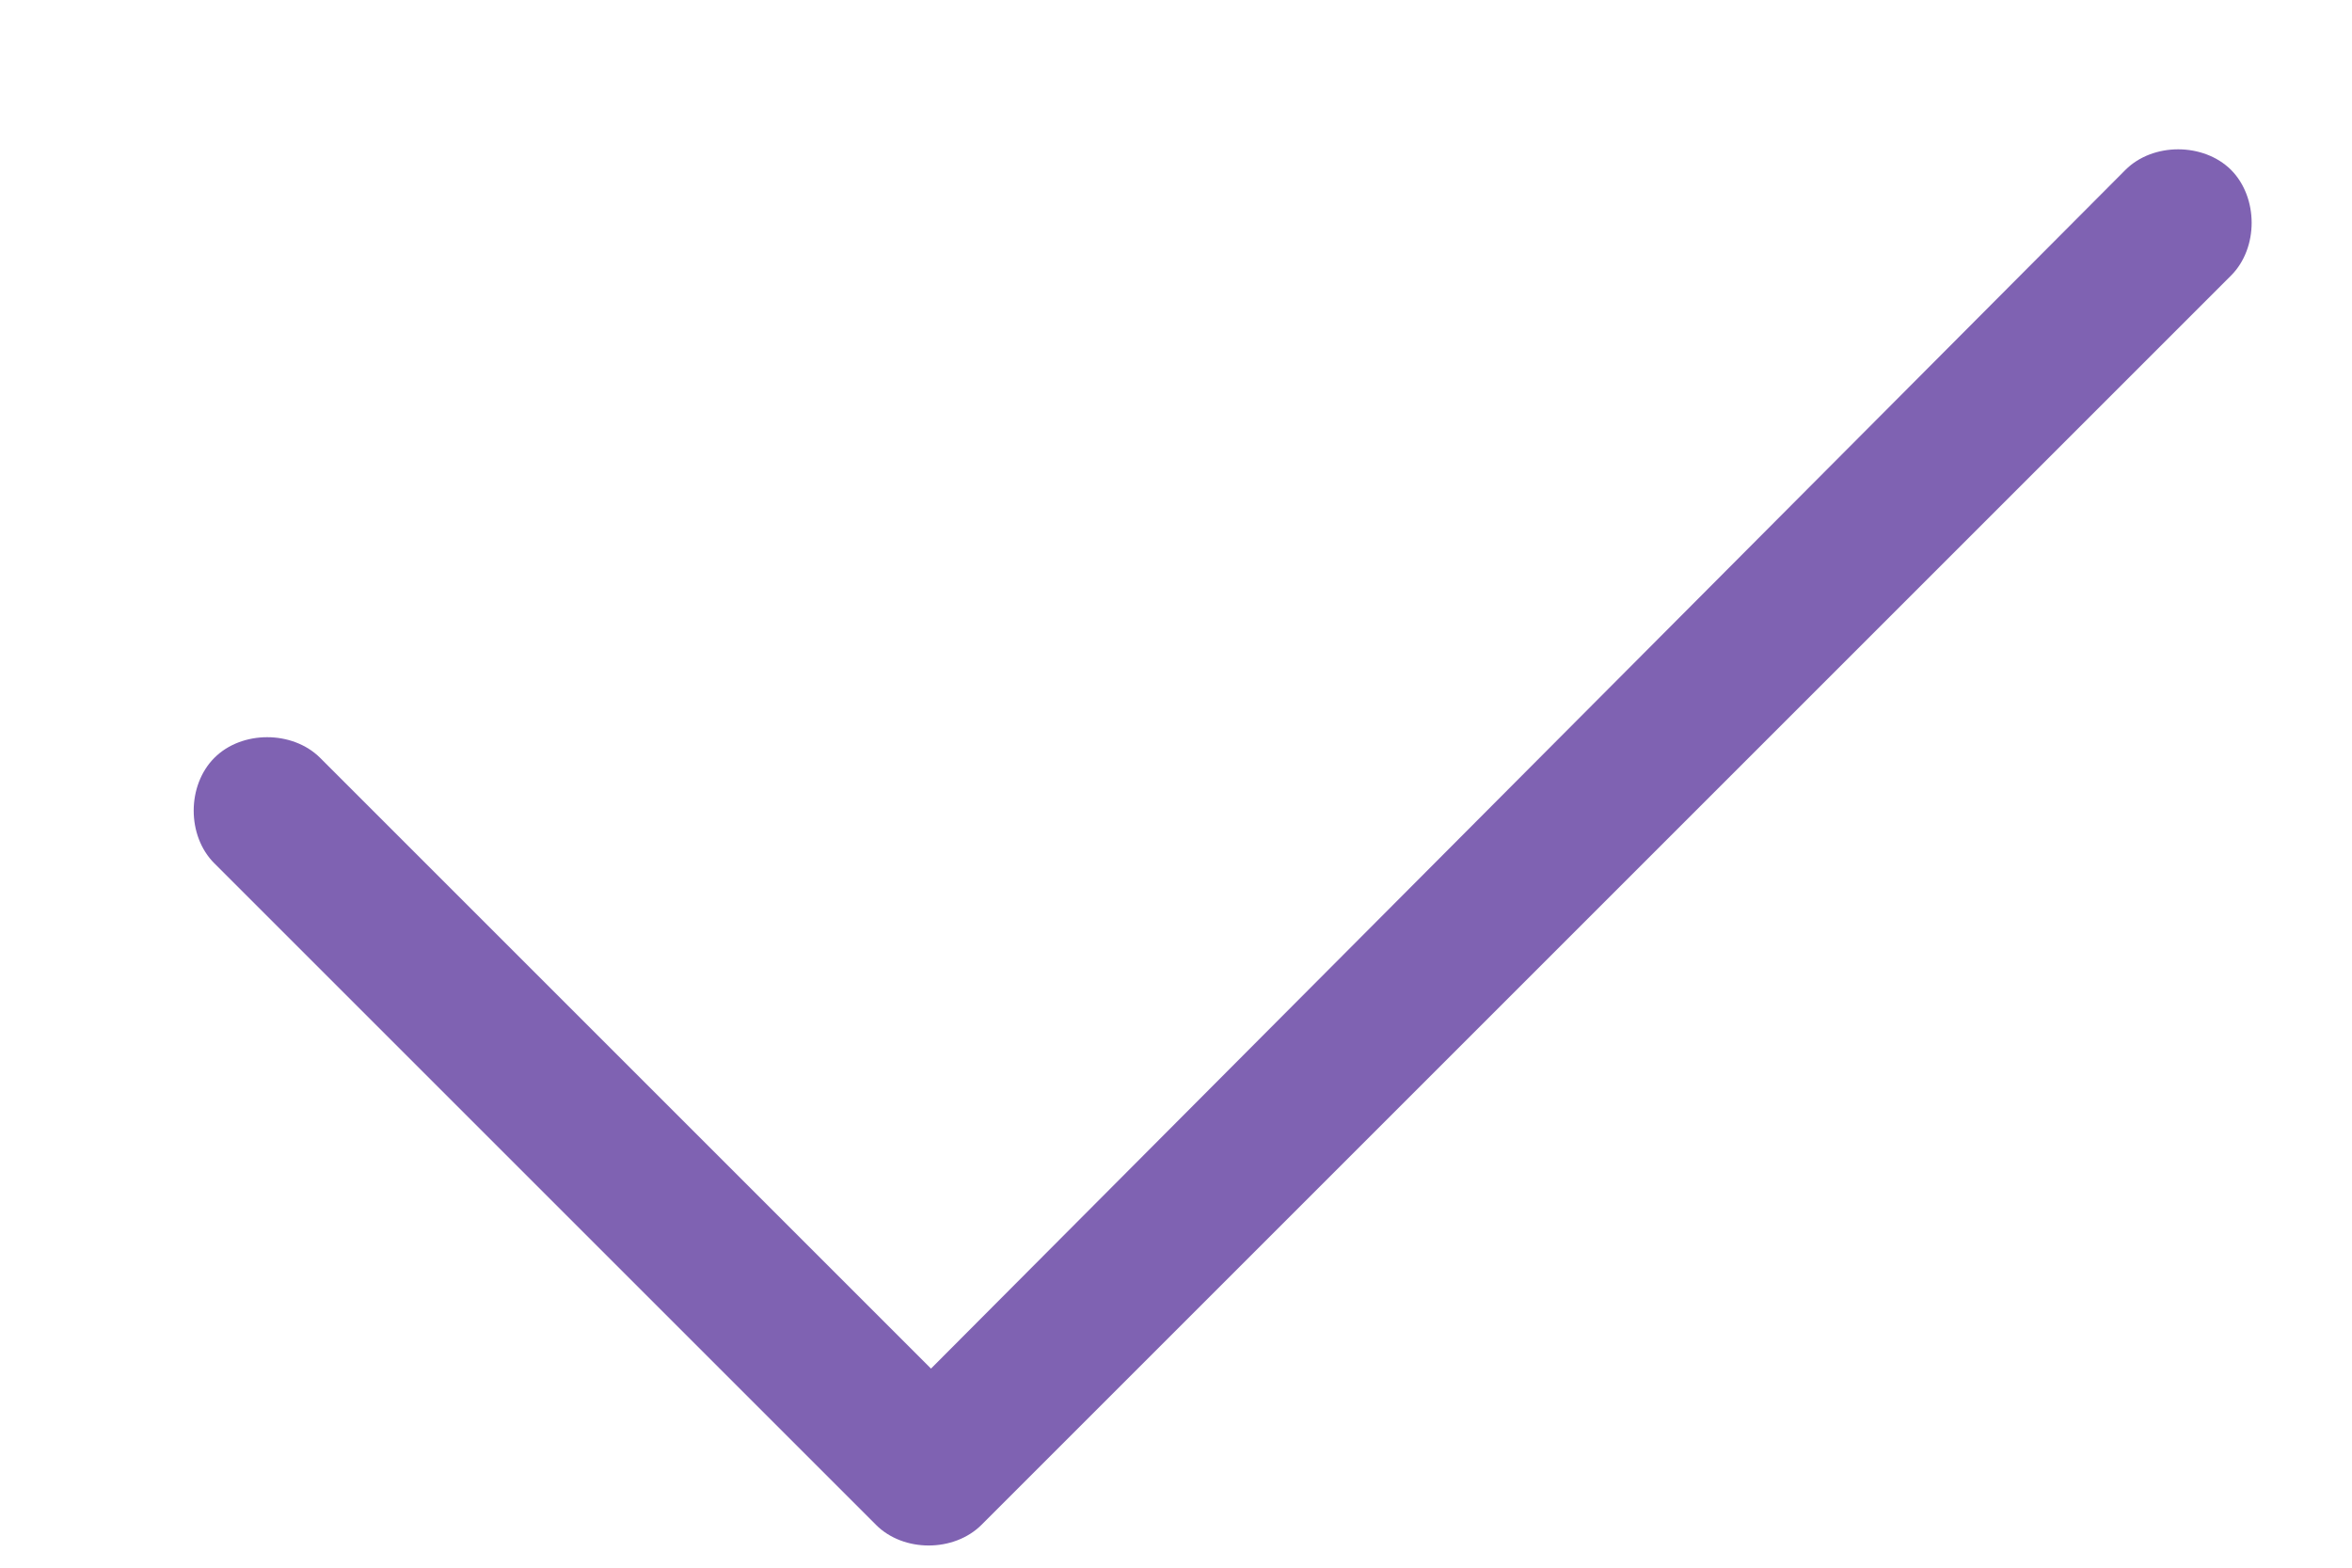 <svg width="12" height="8" viewBox="0 0 12 8" fill="none" xmlns="http://www.w3.org/2000/svg">
<path d="M11.383 0.867C11.523 1.008 11.523 1.266 11.383 1.406L5.008 7.781C4.867 7.922 4.609 7.922 4.469 7.781L1.094 4.406C0.953 4.266 0.953 4.008 1.094 3.867C1.234 3.727 1.492 3.727 1.633 3.867L4.75 6.984L10.844 0.867C10.984 0.727 11.242 0.727 11.383 0.867Z" fill="#7F62B2"/>
</svg>
